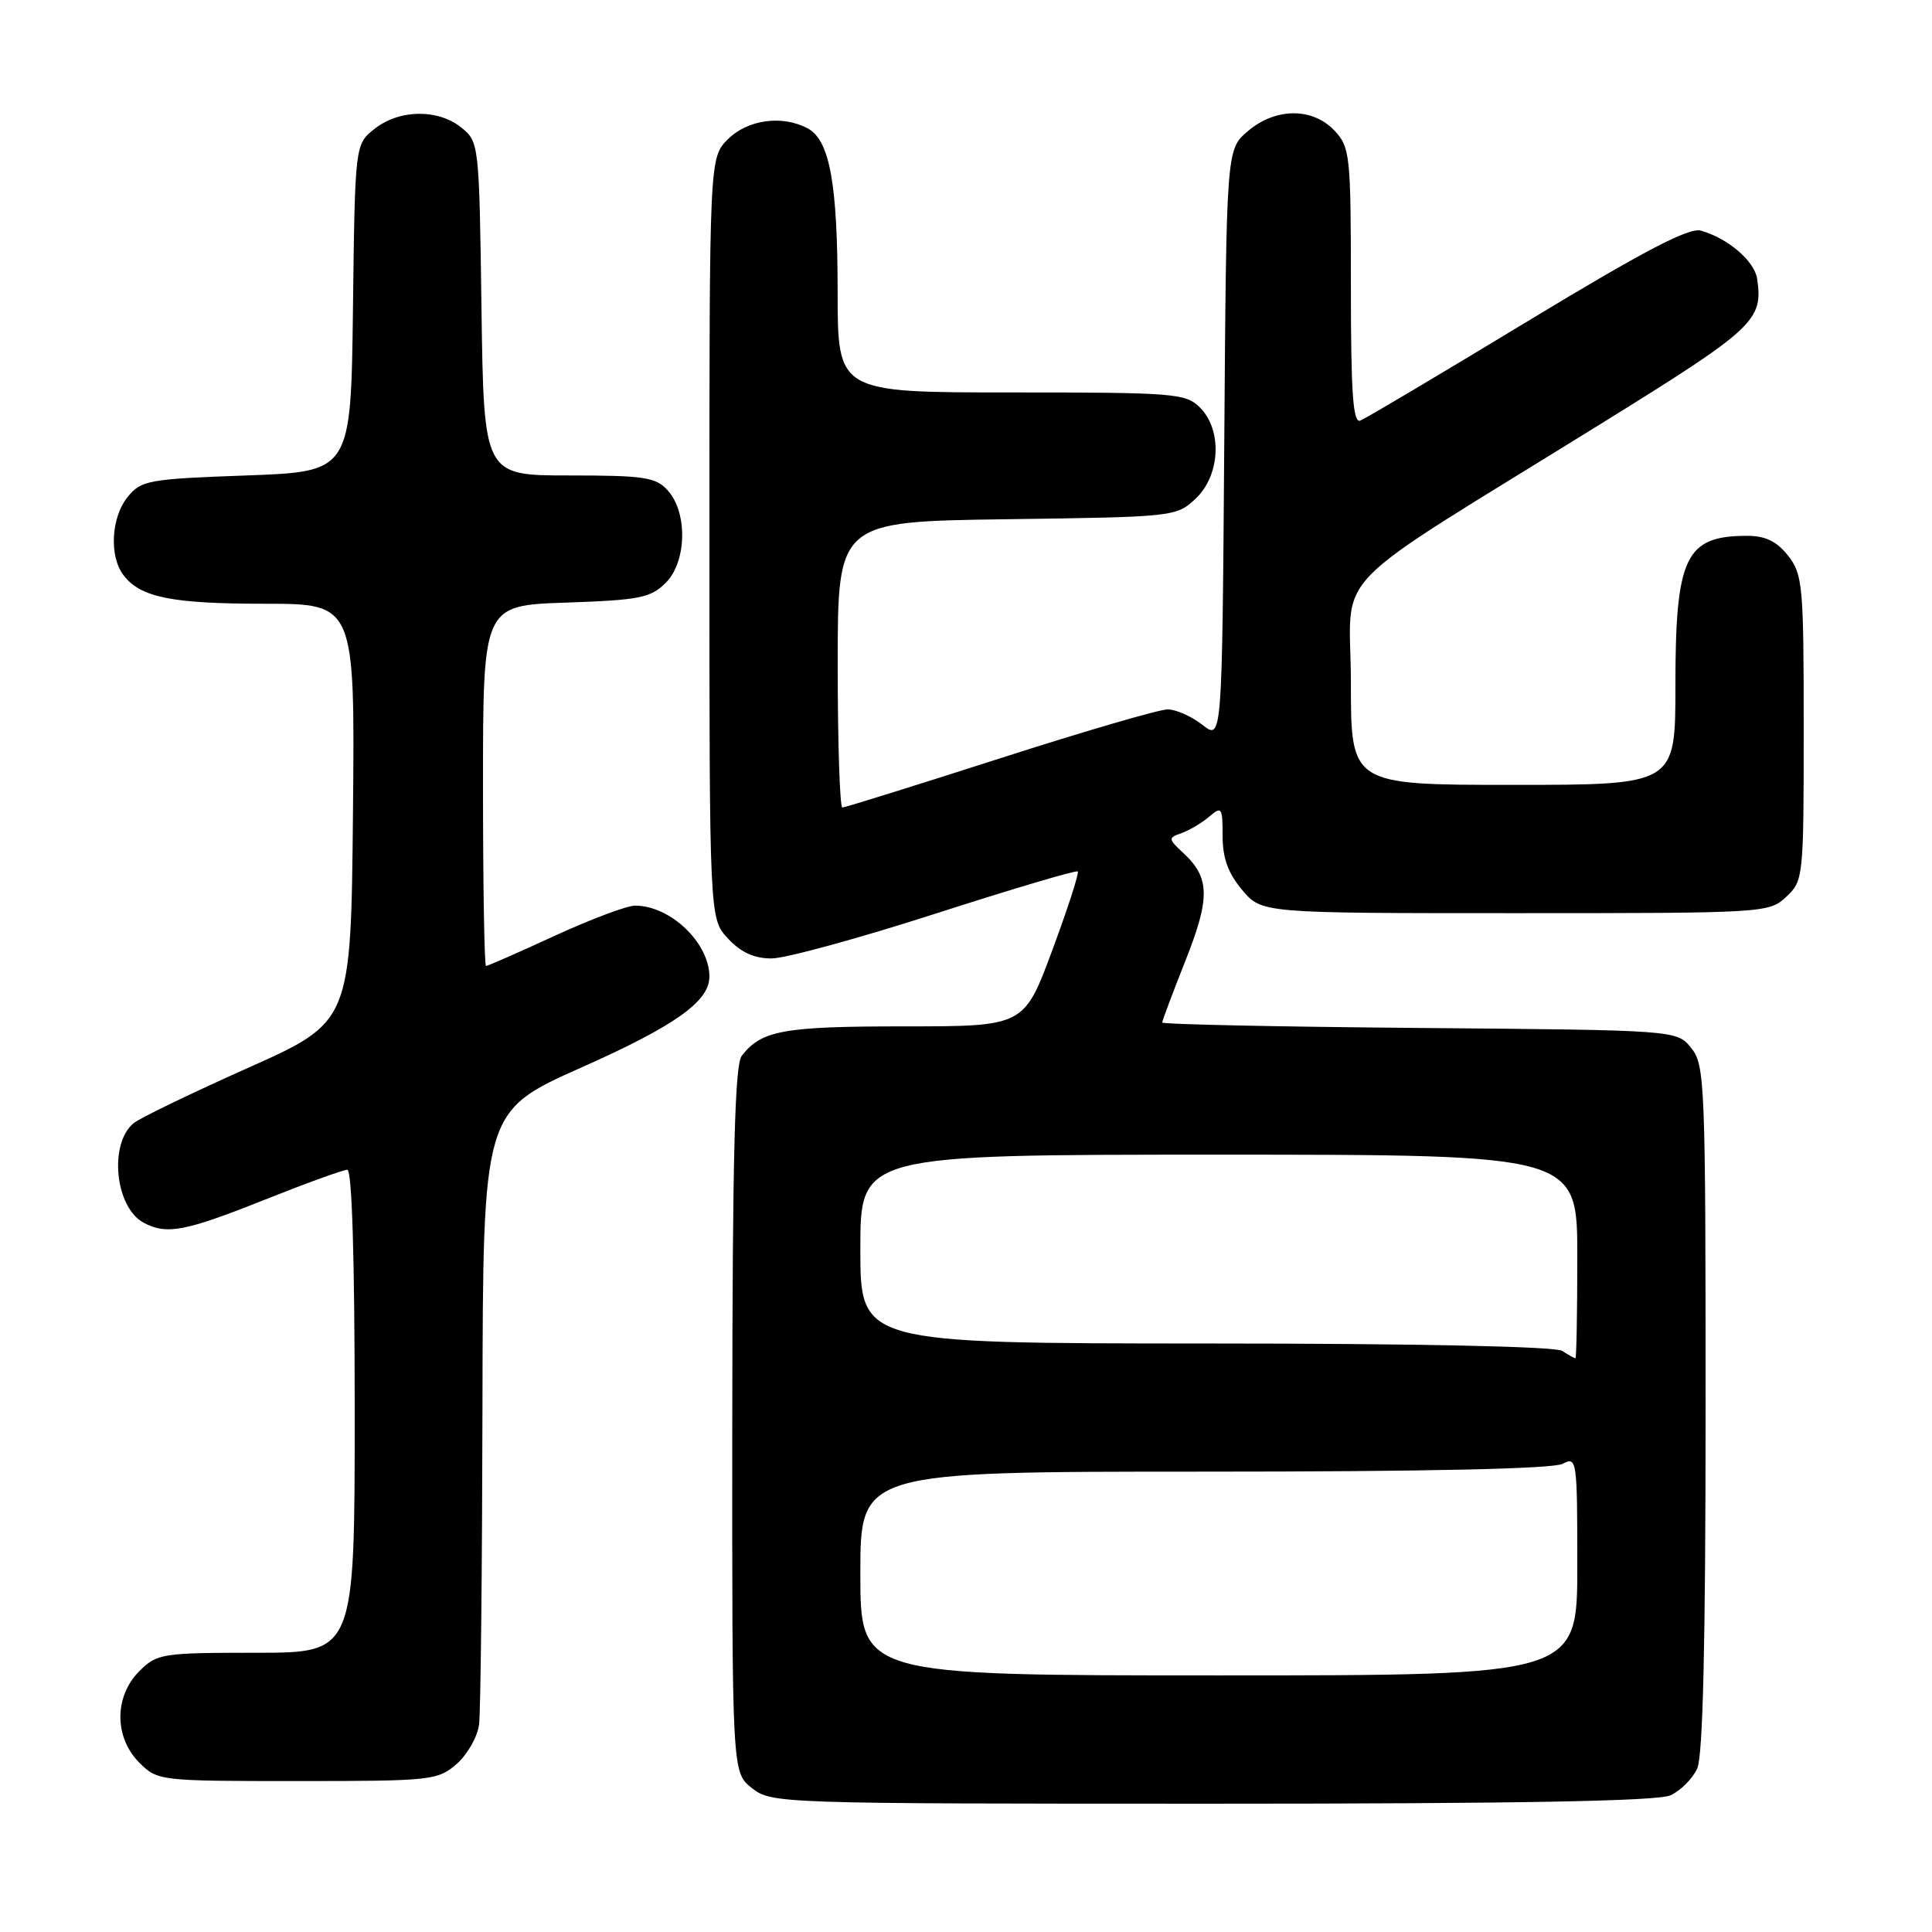 <?xml version="1.0" encoding="UTF-8" standalone="no"?>
<!DOCTYPE svg PUBLIC "-//W3C//DTD SVG 1.1//EN" "http://www.w3.org/Graphics/SVG/1.1/DTD/svg11.dtd" >
<svg xmlns="http://www.w3.org/2000/svg" xmlns:xlink="http://www.w3.org/1999/xlink" version="1.1" viewBox="0 0 256 256">
 <g >
 <path fill="currentColor"
d=" M 221.34 237.89 C 222.68 237.28 224.28 235.68 224.89 234.34 C 225.65 232.67 226.00 217.66 226.00 186.56 C 226.00 143.42 225.91 141.11 224.09 138.86 C 222.18 136.50 222.18 136.50 188.09 136.21 C 169.34 136.05 154.00 135.73 154.00 135.49 C 154.00 135.25 155.38 131.58 157.06 127.34 C 160.37 119.02 160.33 116.31 156.83 113.06 C 154.76 111.13 154.75 111.03 156.59 110.38 C 157.64 110.00 159.29 109.02 160.25 108.19 C 161.88 106.80 162.00 106.98 162.00 110.77 C 162.00 113.70 162.73 115.71 164.59 117.92 C 167.18 121.00 167.18 121.00 200.77 121.00 C 233.89 121.00 234.40 120.97 236.69 118.83 C 238.96 116.69 239.00 116.27 239.00 96.46 C 239.00 77.55 238.87 76.10 236.93 73.63 C 235.43 71.73 233.93 71.00 231.51 71.00 C 223.31 71.00 222.00 73.76 222.00 90.95 C 222.00 104.00 222.00 104.00 200.50 104.00 C 179.00 104.00 179.00 104.00 179.00 90.48 C 179.00 74.98 174.88 79.25 212.25 56.08 C 232.48 43.54 233.65 42.46 232.83 36.95 C 232.48 34.59 228.99 31.59 225.38 30.56 C 223.81 30.11 217.87 33.21 202.38 42.59 C 190.90 49.55 180.94 55.46 180.25 55.73 C 179.28 56.11 179.00 52.15 179.00 37.92 C 179.00 20.52 178.89 19.52 176.83 17.31 C 173.91 14.21 168.98 14.25 165.31 17.41 C 162.50 19.83 162.50 19.83 162.22 58.96 C 161.93 98.09 161.93 98.09 159.33 96.05 C 157.90 94.92 155.82 94.00 154.71 94.00 C 153.60 94.00 143.59 96.92 132.46 100.50 C 121.34 104.07 111.96 107.00 111.62 107.00 C 111.28 107.00 111.00 98.47 111.00 88.05 C 111.00 69.11 111.00 69.11 133.42 68.80 C 155.58 68.50 155.87 68.47 158.42 66.08 C 161.70 63.00 161.99 56.99 159.00 54.00 C 157.12 52.12 155.67 52.00 134.00 52.00 C 111.00 52.00 111.00 52.00 110.99 38.75 C 110.99 24.31 109.94 18.57 107.02 17.01 C 103.66 15.21 99.07 15.84 96.45 18.45 C 94.00 20.91 94.00 20.91 94.00 71.31 C 94.00 121.71 94.00 121.71 96.45 124.35 C 98.16 126.19 99.92 127.00 102.23 127.00 C 104.06 127.00 113.85 124.32 124.00 121.05 C 134.14 117.79 142.61 115.27 142.81 115.47 C 143.01 115.67 141.49 120.37 139.43 125.92 C 135.69 136.00 135.69 136.00 119.78 136.00 C 103.77 136.00 100.88 136.53 98.28 139.91 C 97.37 141.11 97.06 153.06 97.03 188.18 C 97.00 234.85 97.00 234.85 99.63 236.93 C 102.23 238.97 103.10 239.00 160.59 239.00 C 201.20 239.00 219.65 238.66 221.34 237.89 Z  M 60.49 233.75 C 61.92 232.51 63.27 230.15 63.48 228.50 C 63.69 226.85 63.89 207.89 63.93 186.37 C 64.00 147.25 64.00 147.25 77.08 141.43 C 89.44 135.93 94.00 132.69 94.00 129.41 C 94.00 124.94 88.83 120.00 84.15 120.00 C 83.08 120.00 78.28 121.80 73.50 124.00 C 68.72 126.20 64.62 128.00 64.40 128.00 C 64.18 128.00 64.00 117.25 64.00 104.11 C 64.00 80.22 64.00 80.22 74.99 79.85 C 84.76 79.51 86.22 79.22 88.22 77.22 C 91.00 74.44 91.14 67.91 88.47 64.97 C 86.90 63.23 85.36 63.00 75.40 63.00 C 64.11 63.00 64.11 63.00 63.80 40.91 C 63.50 19.07 63.47 18.80 61.14 16.91 C 58.05 14.41 52.93 14.48 49.65 17.06 C 47.04 19.11 47.04 19.11 46.77 40.81 C 46.50 62.50 46.50 62.50 32.66 63.00 C 19.62 63.47 18.71 63.64 16.91 65.86 C 14.72 68.56 14.45 73.70 16.36 76.21 C 18.60 79.16 22.75 80.00 35.08 80.00 C 47.03 80.00 47.03 80.00 46.77 107.70 C 46.50 135.41 46.50 135.41 32.84 141.51 C 25.33 144.86 18.51 148.16 17.70 148.83 C 14.40 151.57 15.25 160.00 19.04 162.02 C 22.07 163.64 24.51 163.18 35.00 159.00 C 40.52 156.80 45.48 155.00 46.02 155.00 C 46.64 155.00 47.00 166.77 47.00 187.00 C 47.00 219.00 47.00 219.00 33.95 219.00 C 21.44 219.00 20.81 219.10 18.45 221.45 C 15.12 224.79 15.12 230.21 18.45 233.55 C 20.88 235.97 21.10 236.00 39.40 236.00 C 57.14 236.00 57.99 235.91 60.49 233.75 Z  M 114.00 208.50 C 114.00 195.00 114.00 195.00 159.57 195.00 C 189.06 195.00 205.81 194.63 207.07 193.96 C 208.94 192.96 209.00 193.40 209.00 207.46 C 209.00 222.00 209.00 222.00 161.50 222.00 C 114.00 222.00 114.00 222.00 114.00 208.50 Z  M 207.00 179.00 C 206.09 178.41 187.56 178.02 159.75 178.02 C 114.00 178.00 114.00 178.00 114.00 165.50 C 114.00 153.00 114.00 153.00 161.50 153.00 C 209.00 153.00 209.00 153.00 209.00 166.50 C 209.00 173.93 208.89 179.99 208.75 179.98 C 208.61 179.98 207.82 179.53 207.00 179.00 Z "/>
</g>
</svg>
